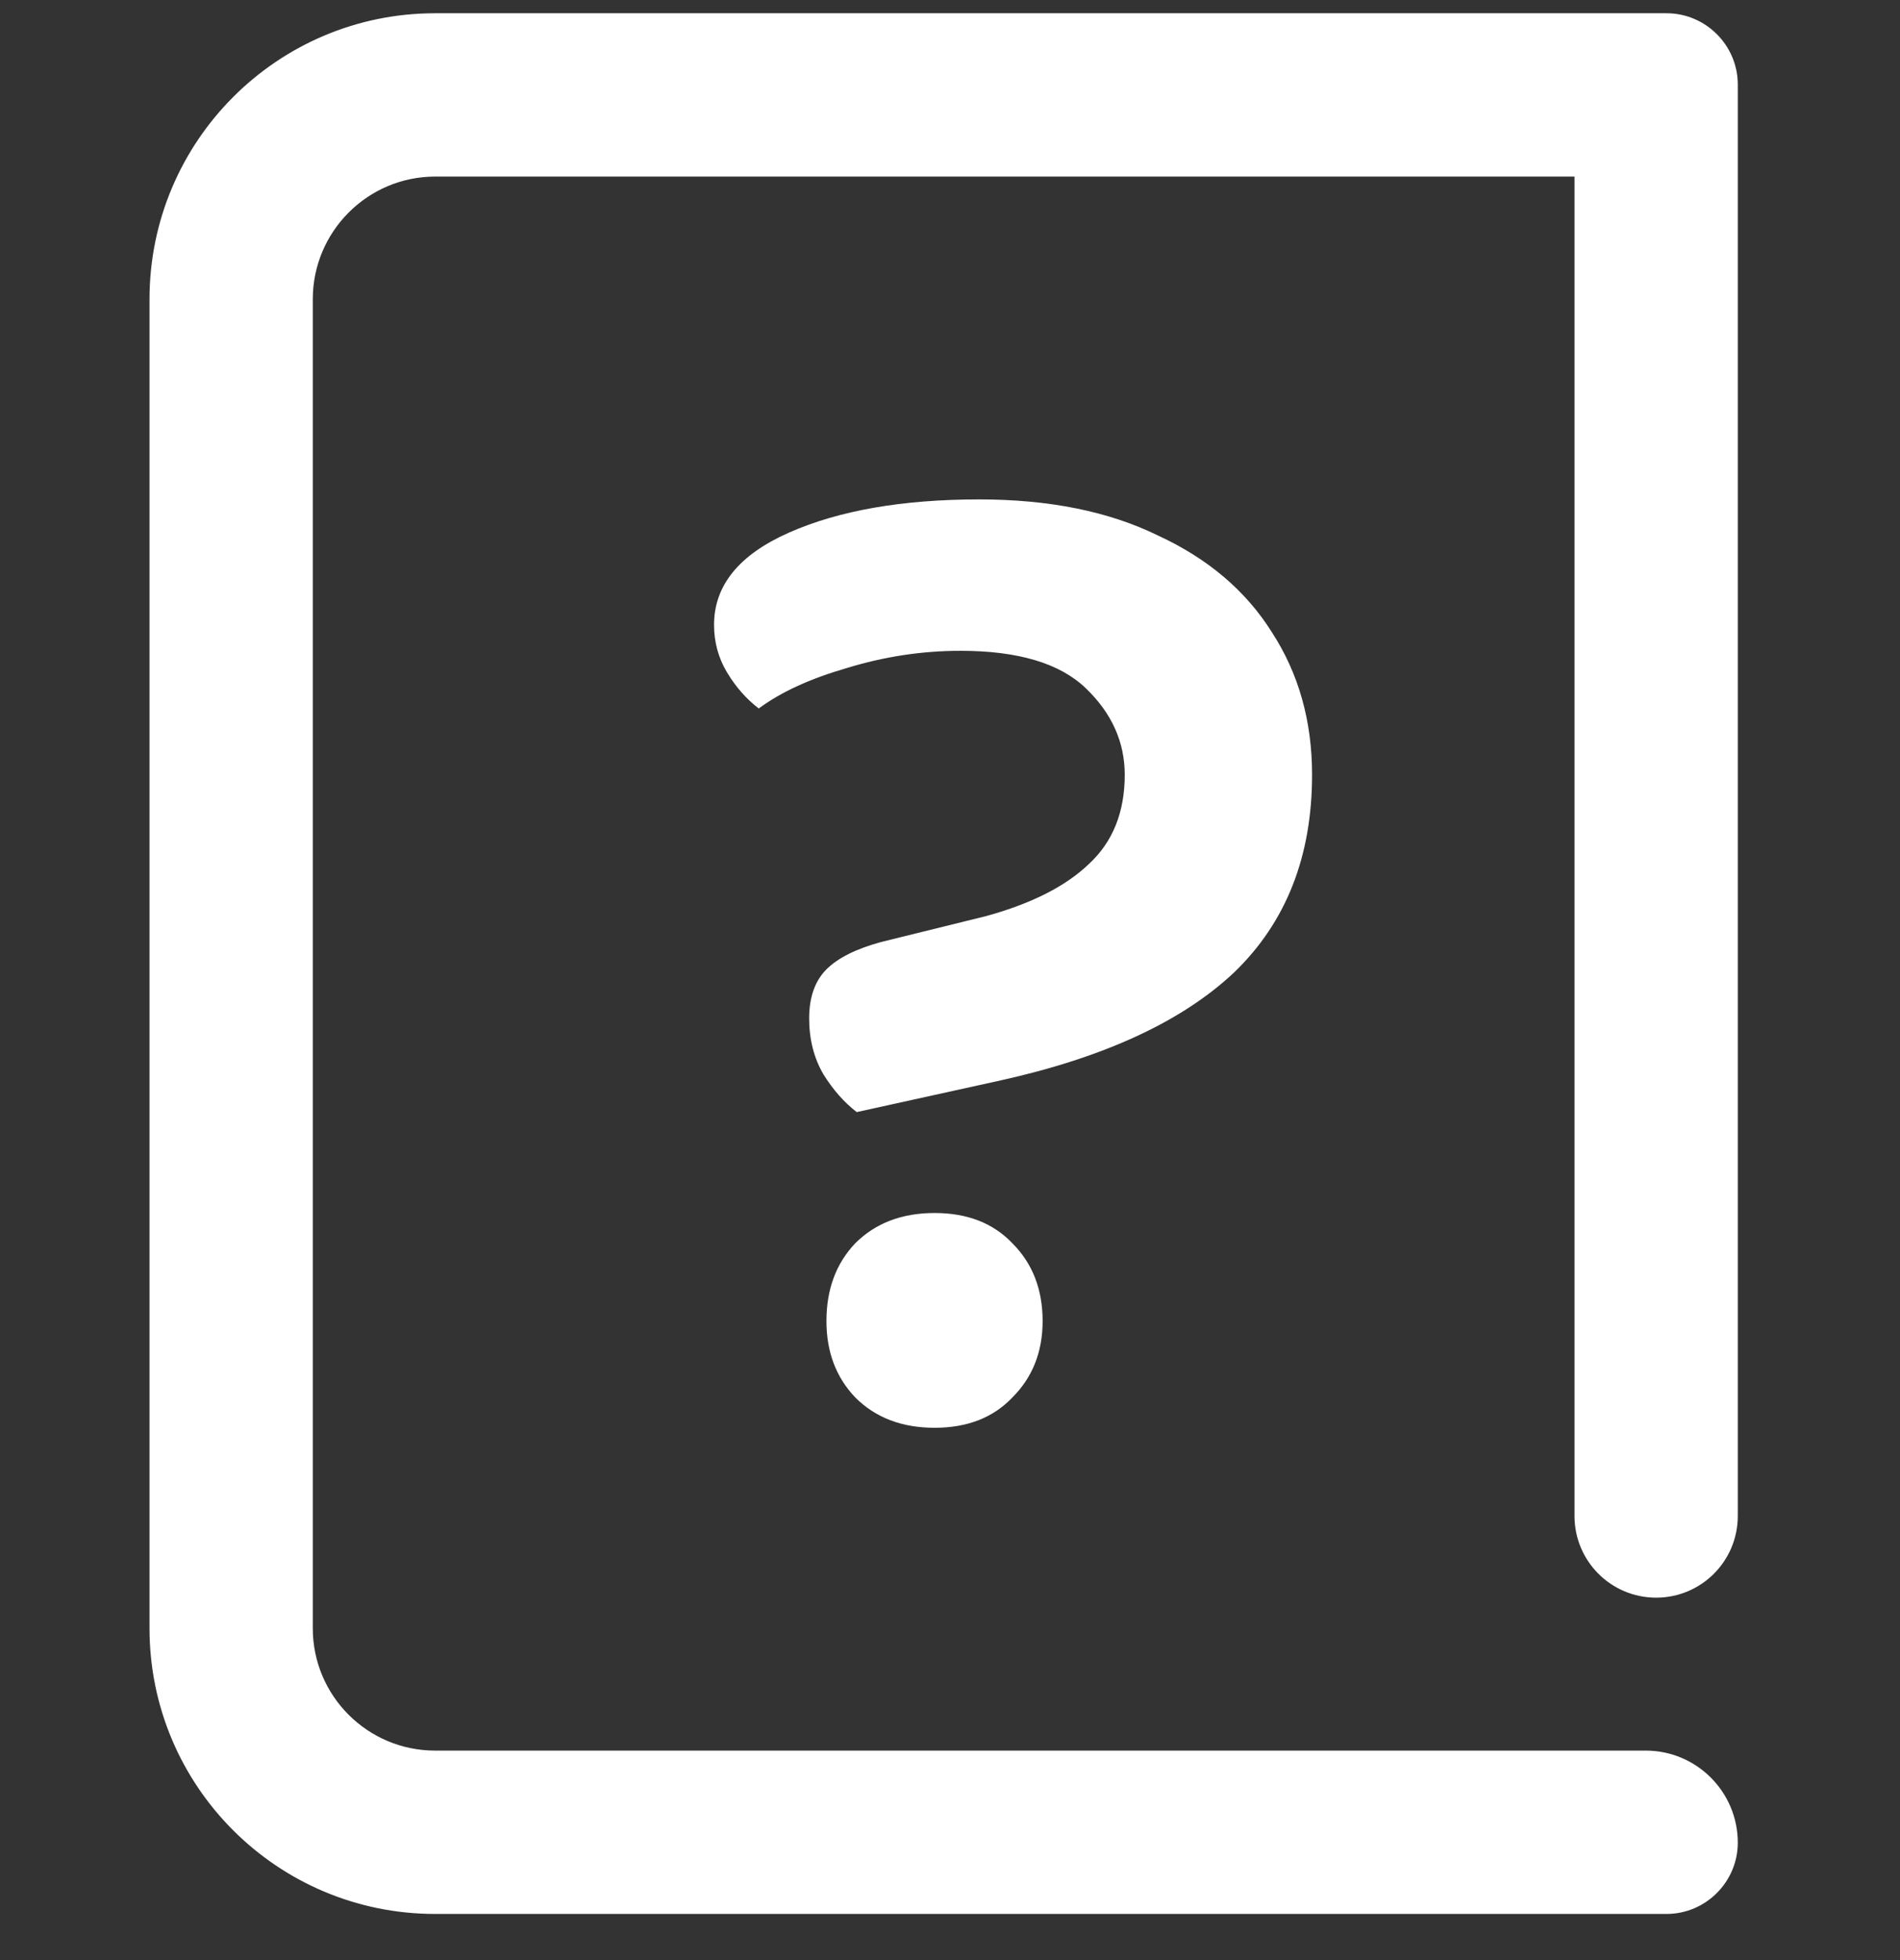 <svg width="32" height="33" viewBox="0 0 32 33" fill="none" xmlns="http://www.w3.org/2000/svg">
<rect x="0" y="0" width="32" height="33" fill="#333333" stroke="none"/>
<g clip-path="url(#clip0_727_17399)">
<path d="M29.268 25.523V1.423C29.268 0.763 28.728 0.223 28.068 0.223H7.328C4.673 0.223 2.518 2.378 2.518 5.038V27.413C2.518 30.073 4.673 32.223 7.328 32.223H28.068C28.728 32.223 29.268 31.683 29.268 31.023C29.268 30.168 28.573 29.473 27.718 29.473H7.328C6.193 29.473 5.268 28.553 5.268 27.413V5.038C5.268 3.898 6.193 2.973 7.328 2.973H26.518V25.523C26.518 26.283 27.133 26.898 27.893 26.898C28.653 26.898 29.268 26.283 29.268 25.523Z" fill="white"/>
<path d="M16.856 18.189L14.429 18.723C14.219 18.561 14.033 18.351 13.871 18.092C13.709 17.817 13.628 17.501 13.628 17.145C13.628 16.79 13.725 16.515 13.919 16.32C14.114 16.126 14.421 15.973 14.842 15.859L16.613 15.422C17.374 15.212 17.948 14.921 18.336 14.549C18.741 14.177 18.943 13.675 18.943 13.044C18.943 12.494 18.725 12.008 18.288 11.588C17.851 11.167 17.147 10.957 16.177 10.957C15.529 10.957 14.89 11.054 14.259 11.248C13.644 11.426 13.151 11.652 12.779 11.928C12.568 11.766 12.39 11.563 12.245 11.321C12.099 11.078 12.026 10.811 12.026 10.52C12.026 9.857 12.447 9.339 13.288 8.967C14.13 8.595 15.198 8.408 16.492 8.408C17.673 8.408 18.676 8.611 19.501 9.015C20.343 9.403 20.982 9.946 21.419 10.641C21.872 11.337 22.098 12.138 22.098 13.044C22.098 14.419 21.661 15.527 20.788 16.369C19.914 17.194 18.603 17.801 16.856 18.189ZM13.919 22.242C13.919 21.708 14.081 21.271 14.405 20.931C14.745 20.592 15.19 20.422 15.74 20.422C16.29 20.422 16.727 20.592 17.05 20.931C17.39 21.271 17.56 21.708 17.56 22.242C17.56 22.76 17.39 23.189 17.05 23.528C16.727 23.868 16.29 24.038 15.74 24.038C15.19 24.038 14.745 23.868 14.405 23.528C14.081 23.189 13.919 22.76 13.919 22.242Z" fill="white"/>
</g>
<defs>
<clipPath id="clip0_727_17399">
<rect width="32" height="32" fill="white" transform="translate(0 0.223)"/>
</clipPath>
</defs>
</svg>
